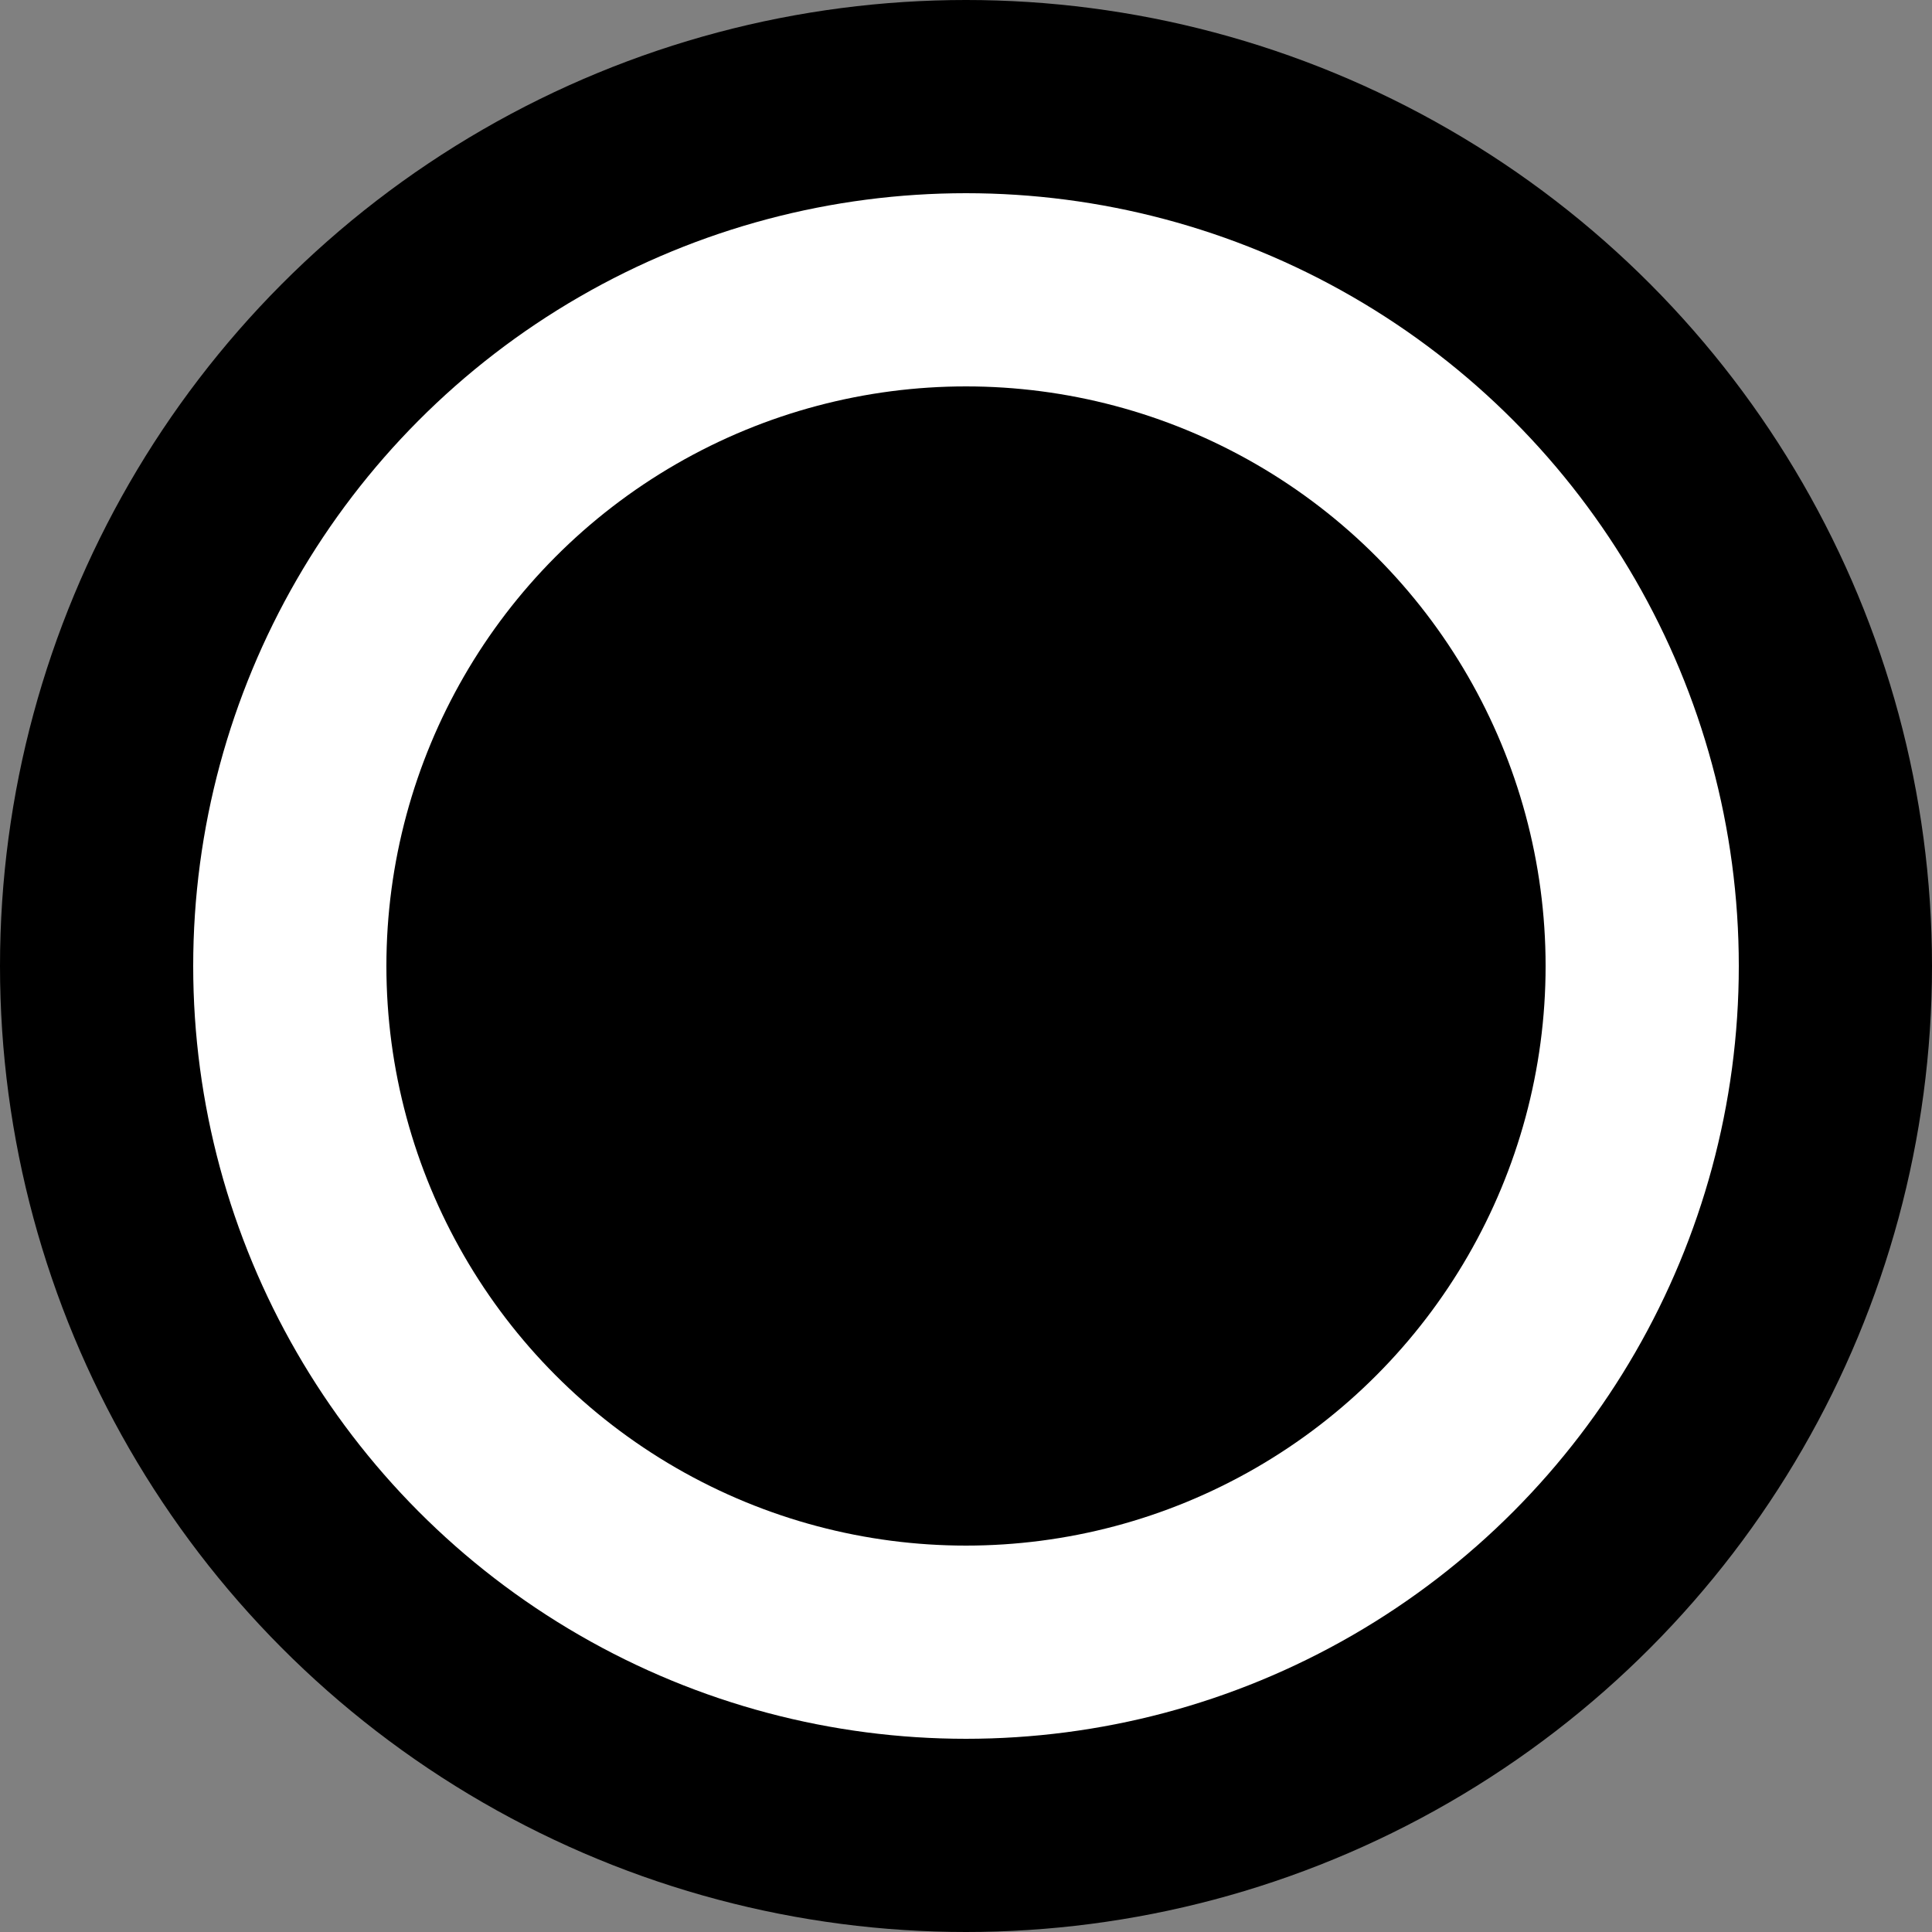 <svg width="10cm" height="10cm" xmlns="http://www.w3.org/2000/svg">
<rect width="100%" height="100%" fill="#808080" stroke="none"/>
<circle fill="black" cx="5cm" cy="5cm" r="5cm"></circle>
<circle fill="white" cx="5cm" cy="5cm" r="4cm"></circle>
<circle fill="black" cx="5cm" cy="5cm" r="3cm"></circle>
</svg>
